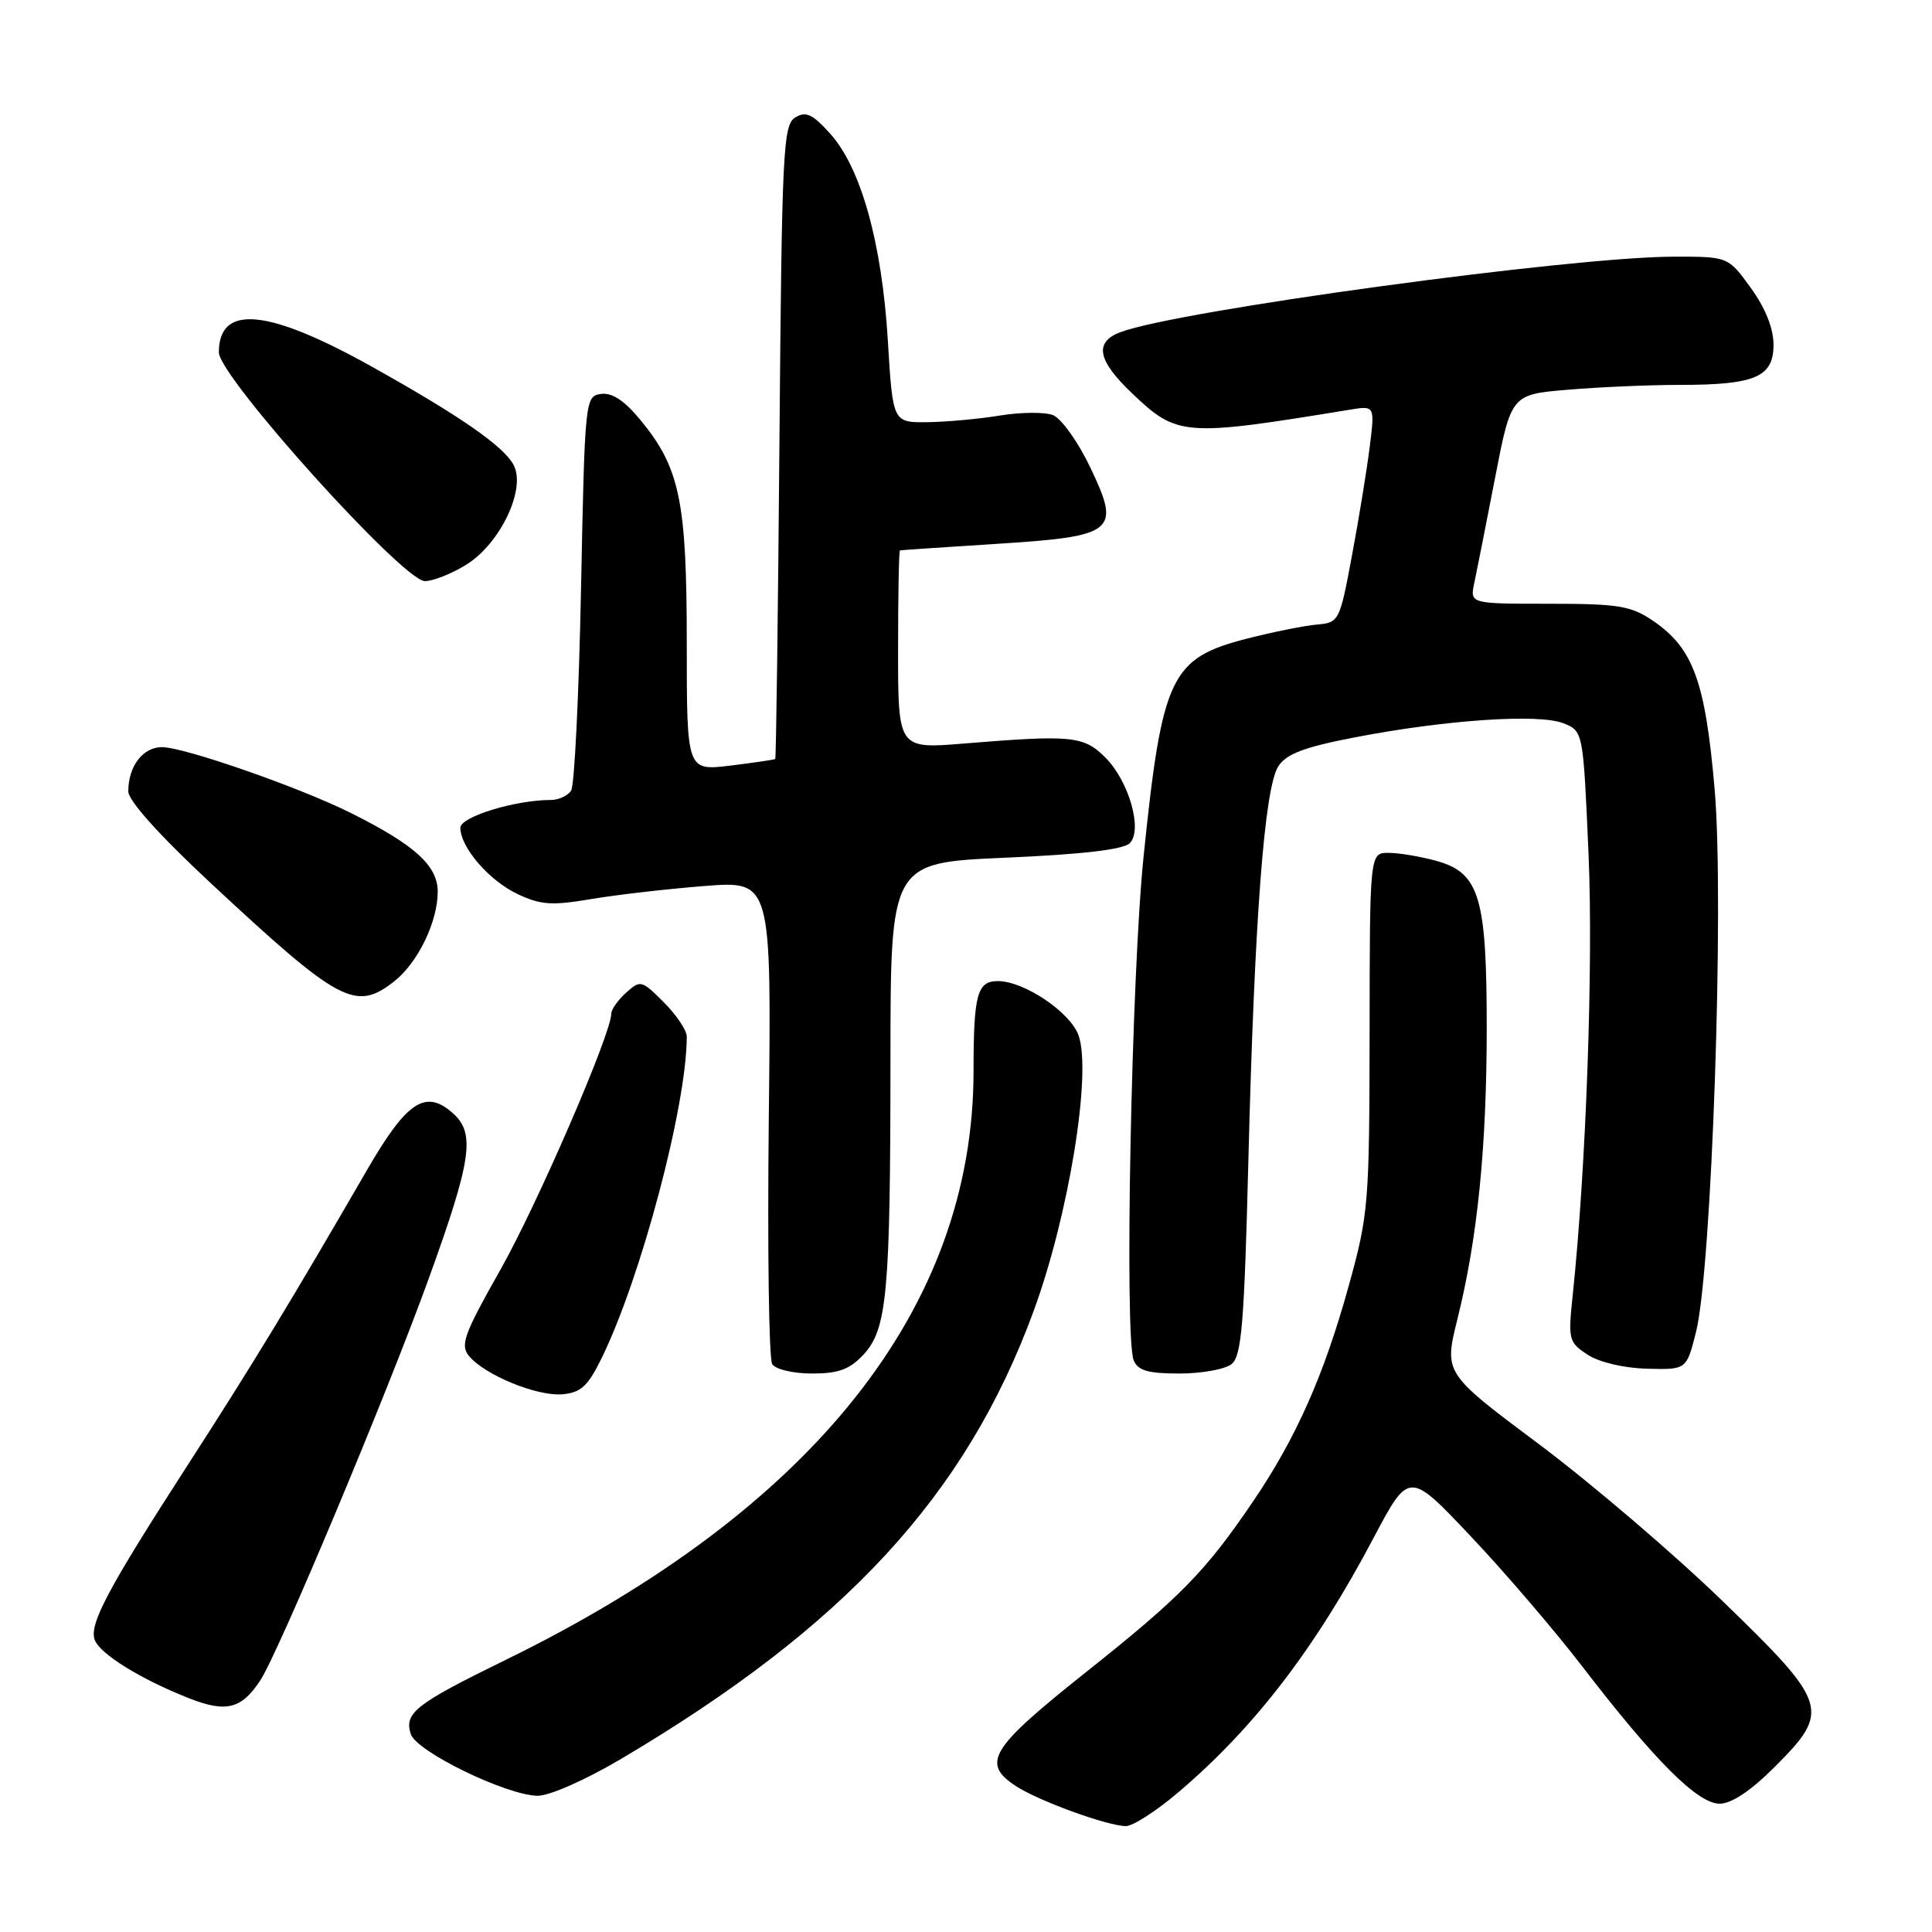 <?xml version="1.0" encoding="UTF-8" standalone="no"?>
<!DOCTYPE svg PUBLIC "-//W3C//DTD SVG 1.1//EN" "http://www.w3.org/Graphics/SVG/1.1/DTD/svg11.dtd" >
<svg xmlns="http://www.w3.org/2000/svg" xmlns:xlink="http://www.w3.org/1999/xlink" version="1.1" viewBox="0 0 256 256">
 <g >
 <path fill="currentColor"
d=" M 156.17 237.46 C 166.23 228.91 174.28 218.41 181.99 203.81 C 186.70 194.91 186.70 194.91 194.83 203.51 C 199.31 208.24 205.98 216.02 209.65 220.80 C 219.27 233.32 224.95 239.00 227.86 239.00 C 229.43 239.00 232.00 237.29 235.14 234.14 C 242.61 226.68 242.32 225.78 228.25 212.15 C 221.79 205.89 210.84 196.54 203.92 191.36 C 191.34 181.96 191.34 181.96 193.11 174.81 C 195.79 164.04 196.99 152.07 197.00 136.22 C 197.00 118.86 196.04 115.66 190.33 114.07 C 188.22 113.49 185.38 113.01 184.00 113.01 C 181.50 113.00 181.50 113.00 181.48 136.75 C 181.45 159.60 181.35 160.88 178.68 170.50 C 175.41 182.28 171.73 190.56 166.03 198.96 C 159.68 208.30 156.48 211.57 143.75 221.69 C 131.19 231.68 129.99 233.64 134.62 236.67 C 137.60 238.62 146.65 241.92 149.17 241.97 C 150.09 241.99 153.24 239.96 156.17 237.46 Z  M 82.22 233.11 C 111.97 215.52 128.00 198.15 136.95 173.75 C 141.60 161.10 144.68 142.25 142.92 137.21 C 141.85 134.14 135.71 130.00 132.22 130.00 C 129.48 130.00 129.00 131.76 129.00 141.92 C 129.00 173.30 107.74 200.04 66.95 219.97 C 55.05 225.79 53.54 226.97 54.43 229.77 C 55.16 232.08 67.05 237.87 71.22 237.95 C 72.76 237.98 77.54 235.87 82.22 233.11 Z  M 34.49 222.66 C 36.94 218.92 51.36 184.52 56.86 169.28 C 62.46 153.78 62.99 150.21 60.08 147.57 C 56.41 144.26 53.94 145.87 48.65 155.00 C 38.72 172.16 33.48 180.80 24.94 194.02 C 14.25 210.58 11.77 215.24 12.56 217.31 C 13.28 219.18 18.63 222.49 25.00 225.01 C 29.96 226.97 32.00 226.46 34.49 222.66 Z  M 79.70 180.00 C 84.94 169.32 91.00 146.47 91.00 137.35 C 91.00 136.52 89.63 134.48 87.96 132.81 C 85.02 129.87 84.85 129.83 82.96 131.54 C 81.88 132.51 81.00 133.76 81.00 134.31 C 81.00 136.96 71.19 159.61 66.30 168.26 C 61.49 176.75 60.95 178.24 62.14 179.67 C 64.22 182.19 71.14 185.03 74.49 184.75 C 76.95 184.55 77.89 183.69 79.70 180.00 Z  M 114.41 179.50 C 117.55 176.11 117.98 171.42 117.99 140.41 C 118.00 114.31 118.00 114.31 133.22 113.65 C 143.38 113.21 148.85 112.57 149.70 111.73 C 151.44 109.98 149.60 103.51 146.46 100.37 C 143.60 97.51 142.02 97.35 127.75 98.52 C 119.00 99.24 119.00 99.24 119.00 86.12 C 119.00 78.90 119.11 72.97 119.25 72.93 C 119.39 72.89 125.04 72.51 131.81 72.08 C 147.85 71.07 148.56 70.49 144.45 61.90 C 142.84 58.52 140.62 55.43 139.51 55.00 C 138.40 54.58 135.25 54.61 132.50 55.06 C 129.75 55.51 125.43 55.91 122.90 55.94 C 118.30 56.00 118.30 56.00 117.64 45.06 C 116.85 32.15 114.08 22.23 110.00 17.71 C 107.65 15.10 106.79 14.70 105.37 15.57 C 103.76 16.55 103.60 19.98 103.28 58.52 C 103.09 81.55 102.84 100.48 102.72 100.57 C 102.60 100.67 99.91 101.06 96.75 101.45 C 91.00 102.14 91.00 102.14 91.00 85.25 C 91.00 66.39 90.09 61.99 84.85 55.64 C 82.73 53.07 81.10 51.99 79.63 52.20 C 77.53 52.50 77.49 52.92 76.99 78.00 C 76.71 92.03 76.12 104.06 75.68 104.75 C 75.24 105.44 74.03 106.00 72.99 106.00 C 68.26 106.00 61.00 108.23 61.00 109.68 C 61.00 112.27 64.80 116.68 68.57 118.46 C 71.62 119.91 73.11 120.02 78.34 119.13 C 81.73 118.56 88.49 117.78 93.36 117.40 C 102.22 116.71 102.22 116.71 101.87 148.10 C 101.68 165.37 101.88 180.06 102.32 180.75 C 102.76 181.45 105.11 182.00 107.61 182.00 C 111.11 182.00 112.60 181.45 114.41 179.50 Z  M 163.19 180.75 C 164.51 179.70 164.87 175.47 165.41 154.00 C 166.22 121.77 167.54 104.34 169.39 101.53 C 170.47 99.88 172.85 98.98 179.65 97.68 C 191.60 95.38 203.88 94.55 207.14 95.83 C 209.78 96.87 209.78 96.87 210.49 113.18 C 211.13 127.95 210.16 154.85 208.39 171.64 C 207.77 177.49 207.86 177.86 210.36 179.50 C 211.90 180.51 215.17 181.28 218.23 181.36 C 223.47 181.50 223.47 181.50 224.73 176.50 C 226.82 168.22 228.49 119.55 227.20 104.60 C 225.96 90.26 224.36 85.88 219.02 82.25 C 216.10 80.27 214.44 80.00 205.24 80.00 C 194.77 80.00 194.77 80.00 195.35 77.25 C 195.67 75.74 196.91 69.50 198.09 63.39 C 200.24 52.27 200.24 52.27 207.77 51.64 C 211.91 51.29 218.58 51.00 222.59 51.00 C 232.59 51.00 235.00 49.96 235.00 45.67 C 235.00 43.51 233.92 40.81 231.99 38.15 C 228.99 34.00 228.99 34.00 221.74 34.01 C 208.19 34.03 155.97 41.16 148.44 44.02 C 144.95 45.35 145.42 47.76 150.03 52.14 C 156.00 57.82 156.87 57.89 178.84 54.29 C 182.18 53.74 182.18 53.74 181.49 59.24 C 181.11 62.27 180.06 68.74 179.14 73.62 C 177.52 82.34 177.43 82.50 174.49 82.76 C 172.85 82.90 168.68 83.74 165.23 84.62 C 155.11 87.22 153.99 89.58 151.53 113.50 C 149.92 129.16 148.97 177.22 150.22 180.25 C 150.78 181.61 152.13 182.00 156.28 182.00 C 159.21 182.00 162.33 181.44 163.19 180.75 Z  M 52.24 130.03 C 55.37 127.56 58.00 122.15 58.00 118.15 C 58.00 114.71 54.96 111.95 46.50 107.73 C 39.73 104.34 24.40 99.00 21.46 99.00 C 18.93 99.00 17.00 101.53 17.00 104.86 C 17.00 106.09 21.09 110.65 27.87 116.97 C 45.00 132.92 47.11 134.06 52.24 130.03 Z  M 61.76 74.84 C 66.29 72.04 69.75 64.77 68.05 61.60 C 66.72 59.11 60.95 55.11 49.30 48.60 C 35.48 40.88 29.00 40.27 29.00 46.69 C 29.00 49.90 53.41 77.00 56.30 77.00 C 57.38 77.00 59.84 76.03 61.76 74.84 Z "/>
</g>
</svg>